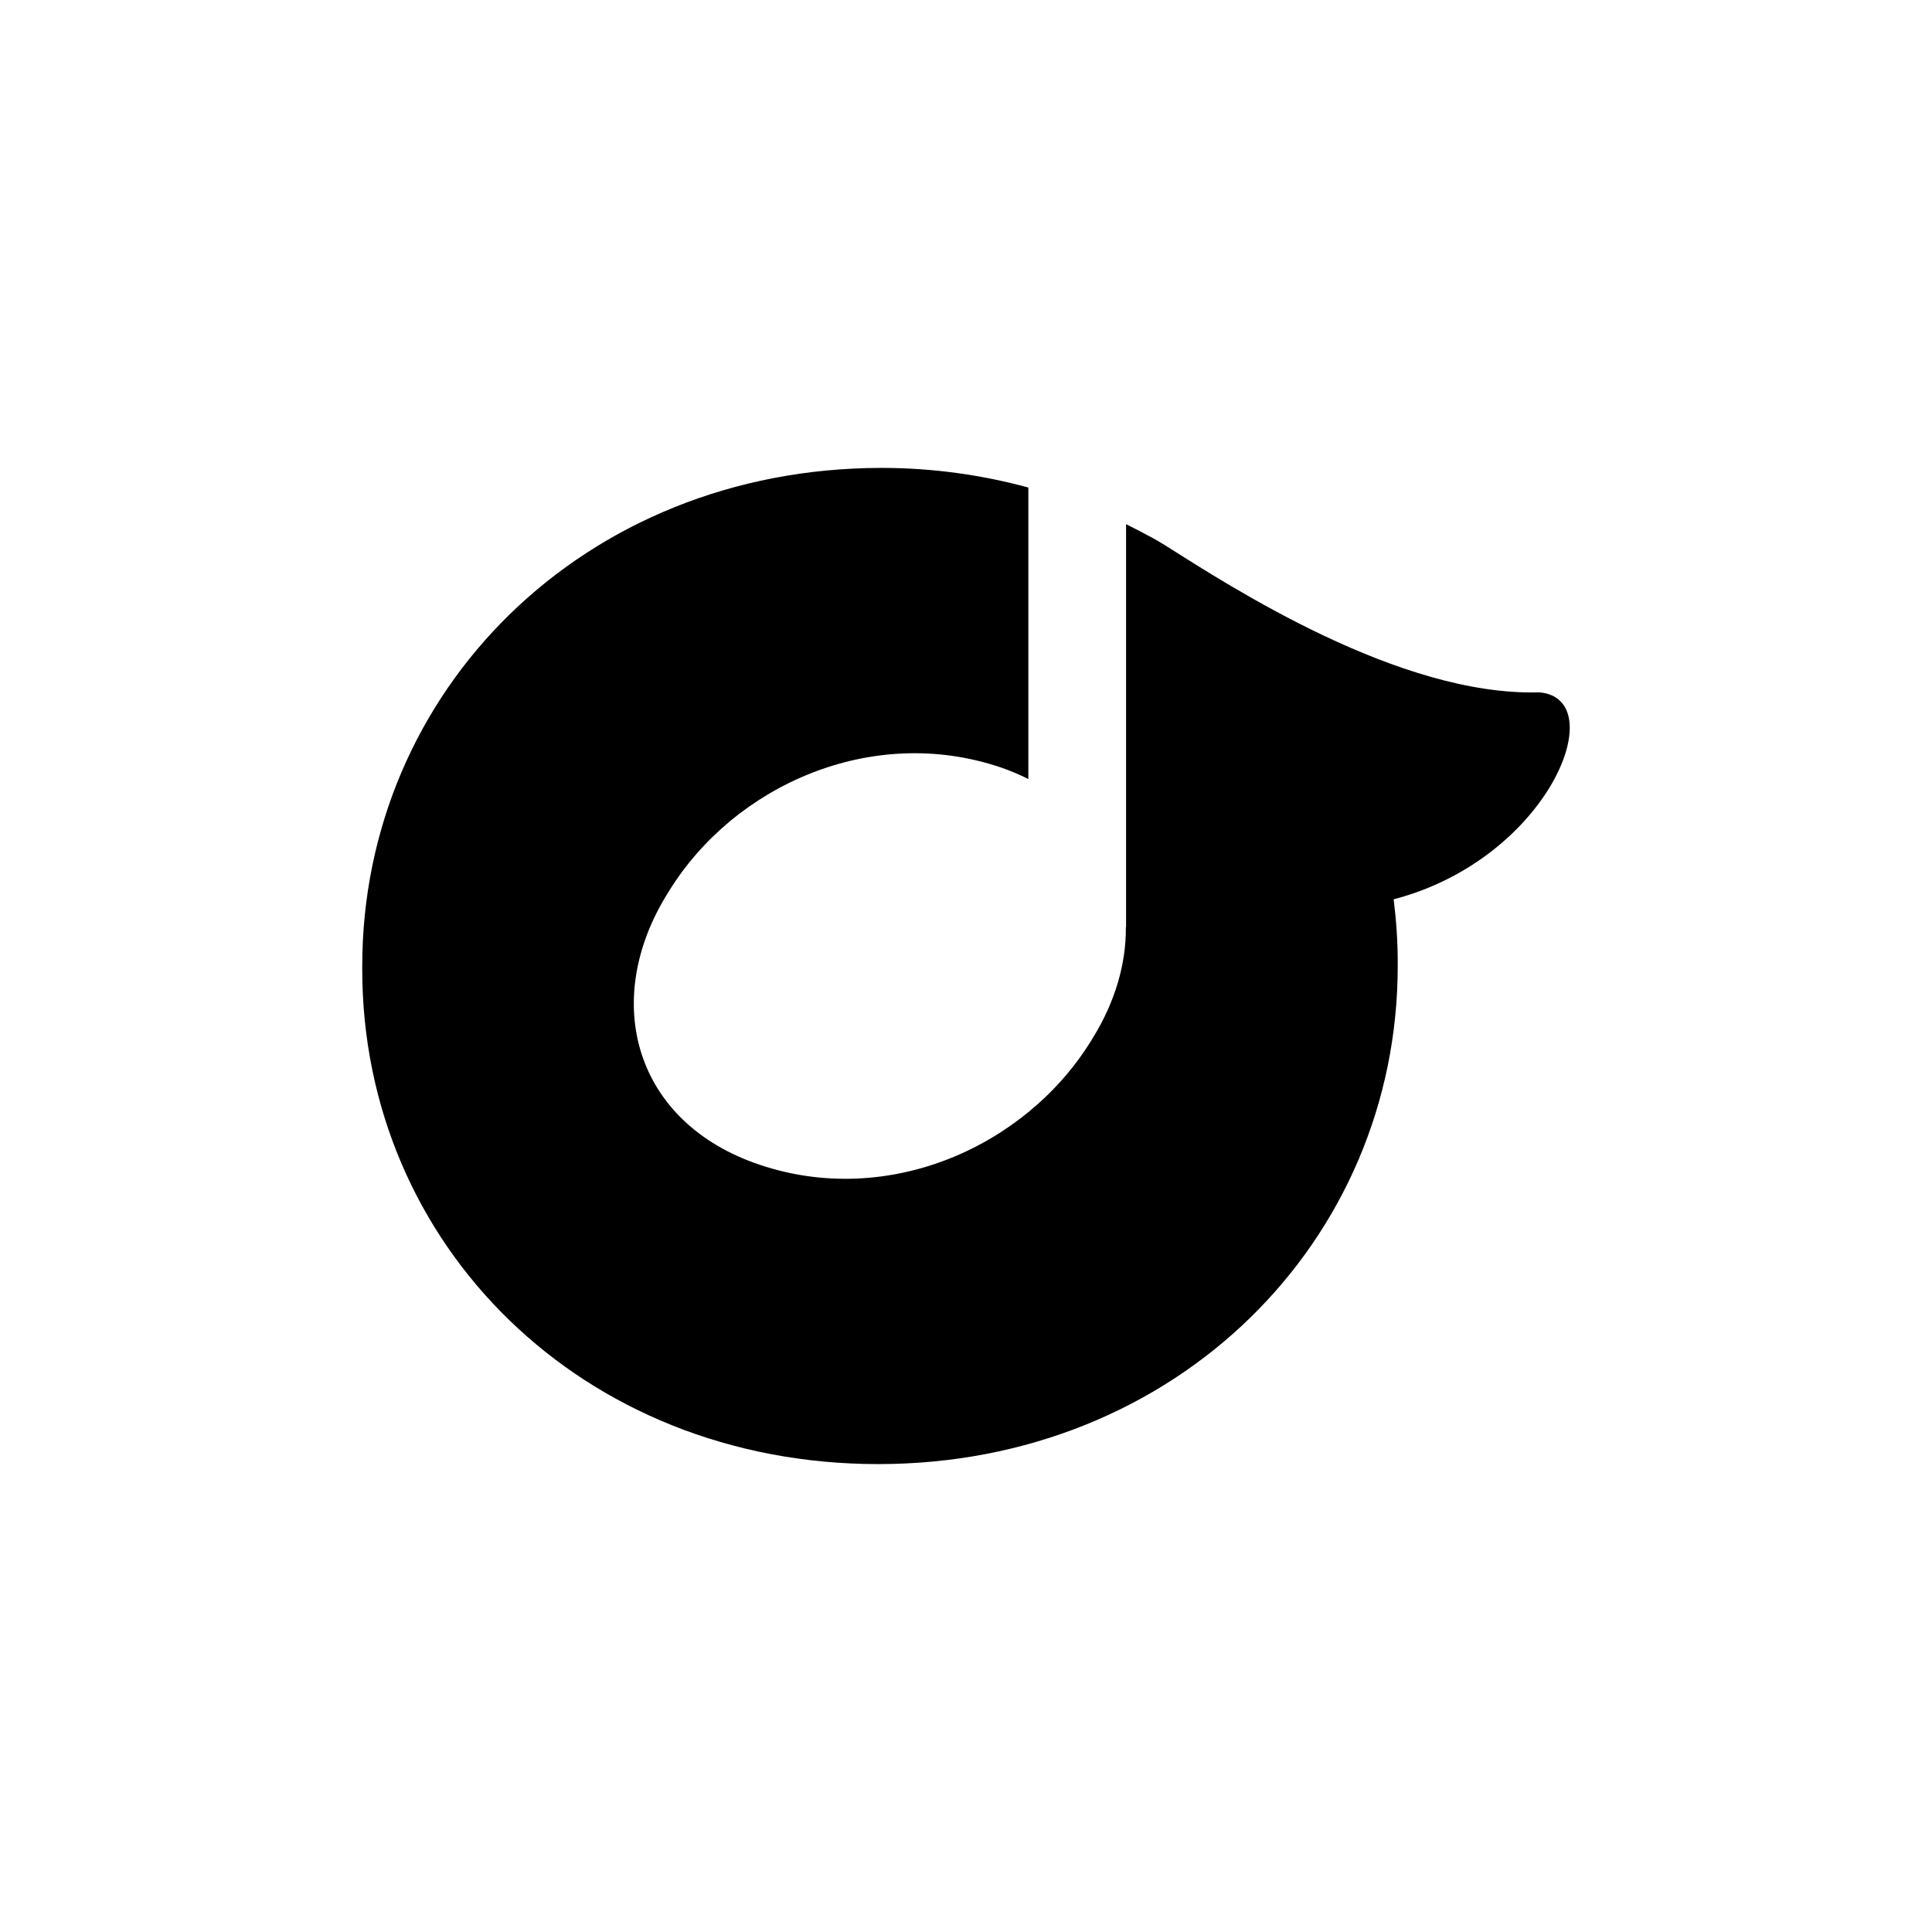 <svg xmlns="http://www.w3.org/2000/svg" width="128" height="128"><path d="M92.333 59.581c.171 1.37.27 2.763.27 4.182v.237c0 18.216-14.668 33-34.42 33-19.636 0-34.183-14.548-34.183-32.763v-.237c0-18.216 14.666-33 34.42-33 3.414 0 6.656.473 9.711 1.3v19.313c-.577-.288-1.185-.552-1.842-.774-8.535-2.884-17.635 1.195-21.956 8.184l-.133.214c-4.389 7.099-2.176 15.126 6.113 17.926 8.535 2.883 17.635-1.193 21.96-8.186l.131-.213c1.495-2.417 2.205-4.939 2.188-7.33h.013v-26.704c.468.233.937.465 1.39.718.414.212.824.446 1.225.699 4.329 2.733 15.498 9.992 24.75 9.722 4.894.384.651 11.03-9.637 13.712z"/></svg>